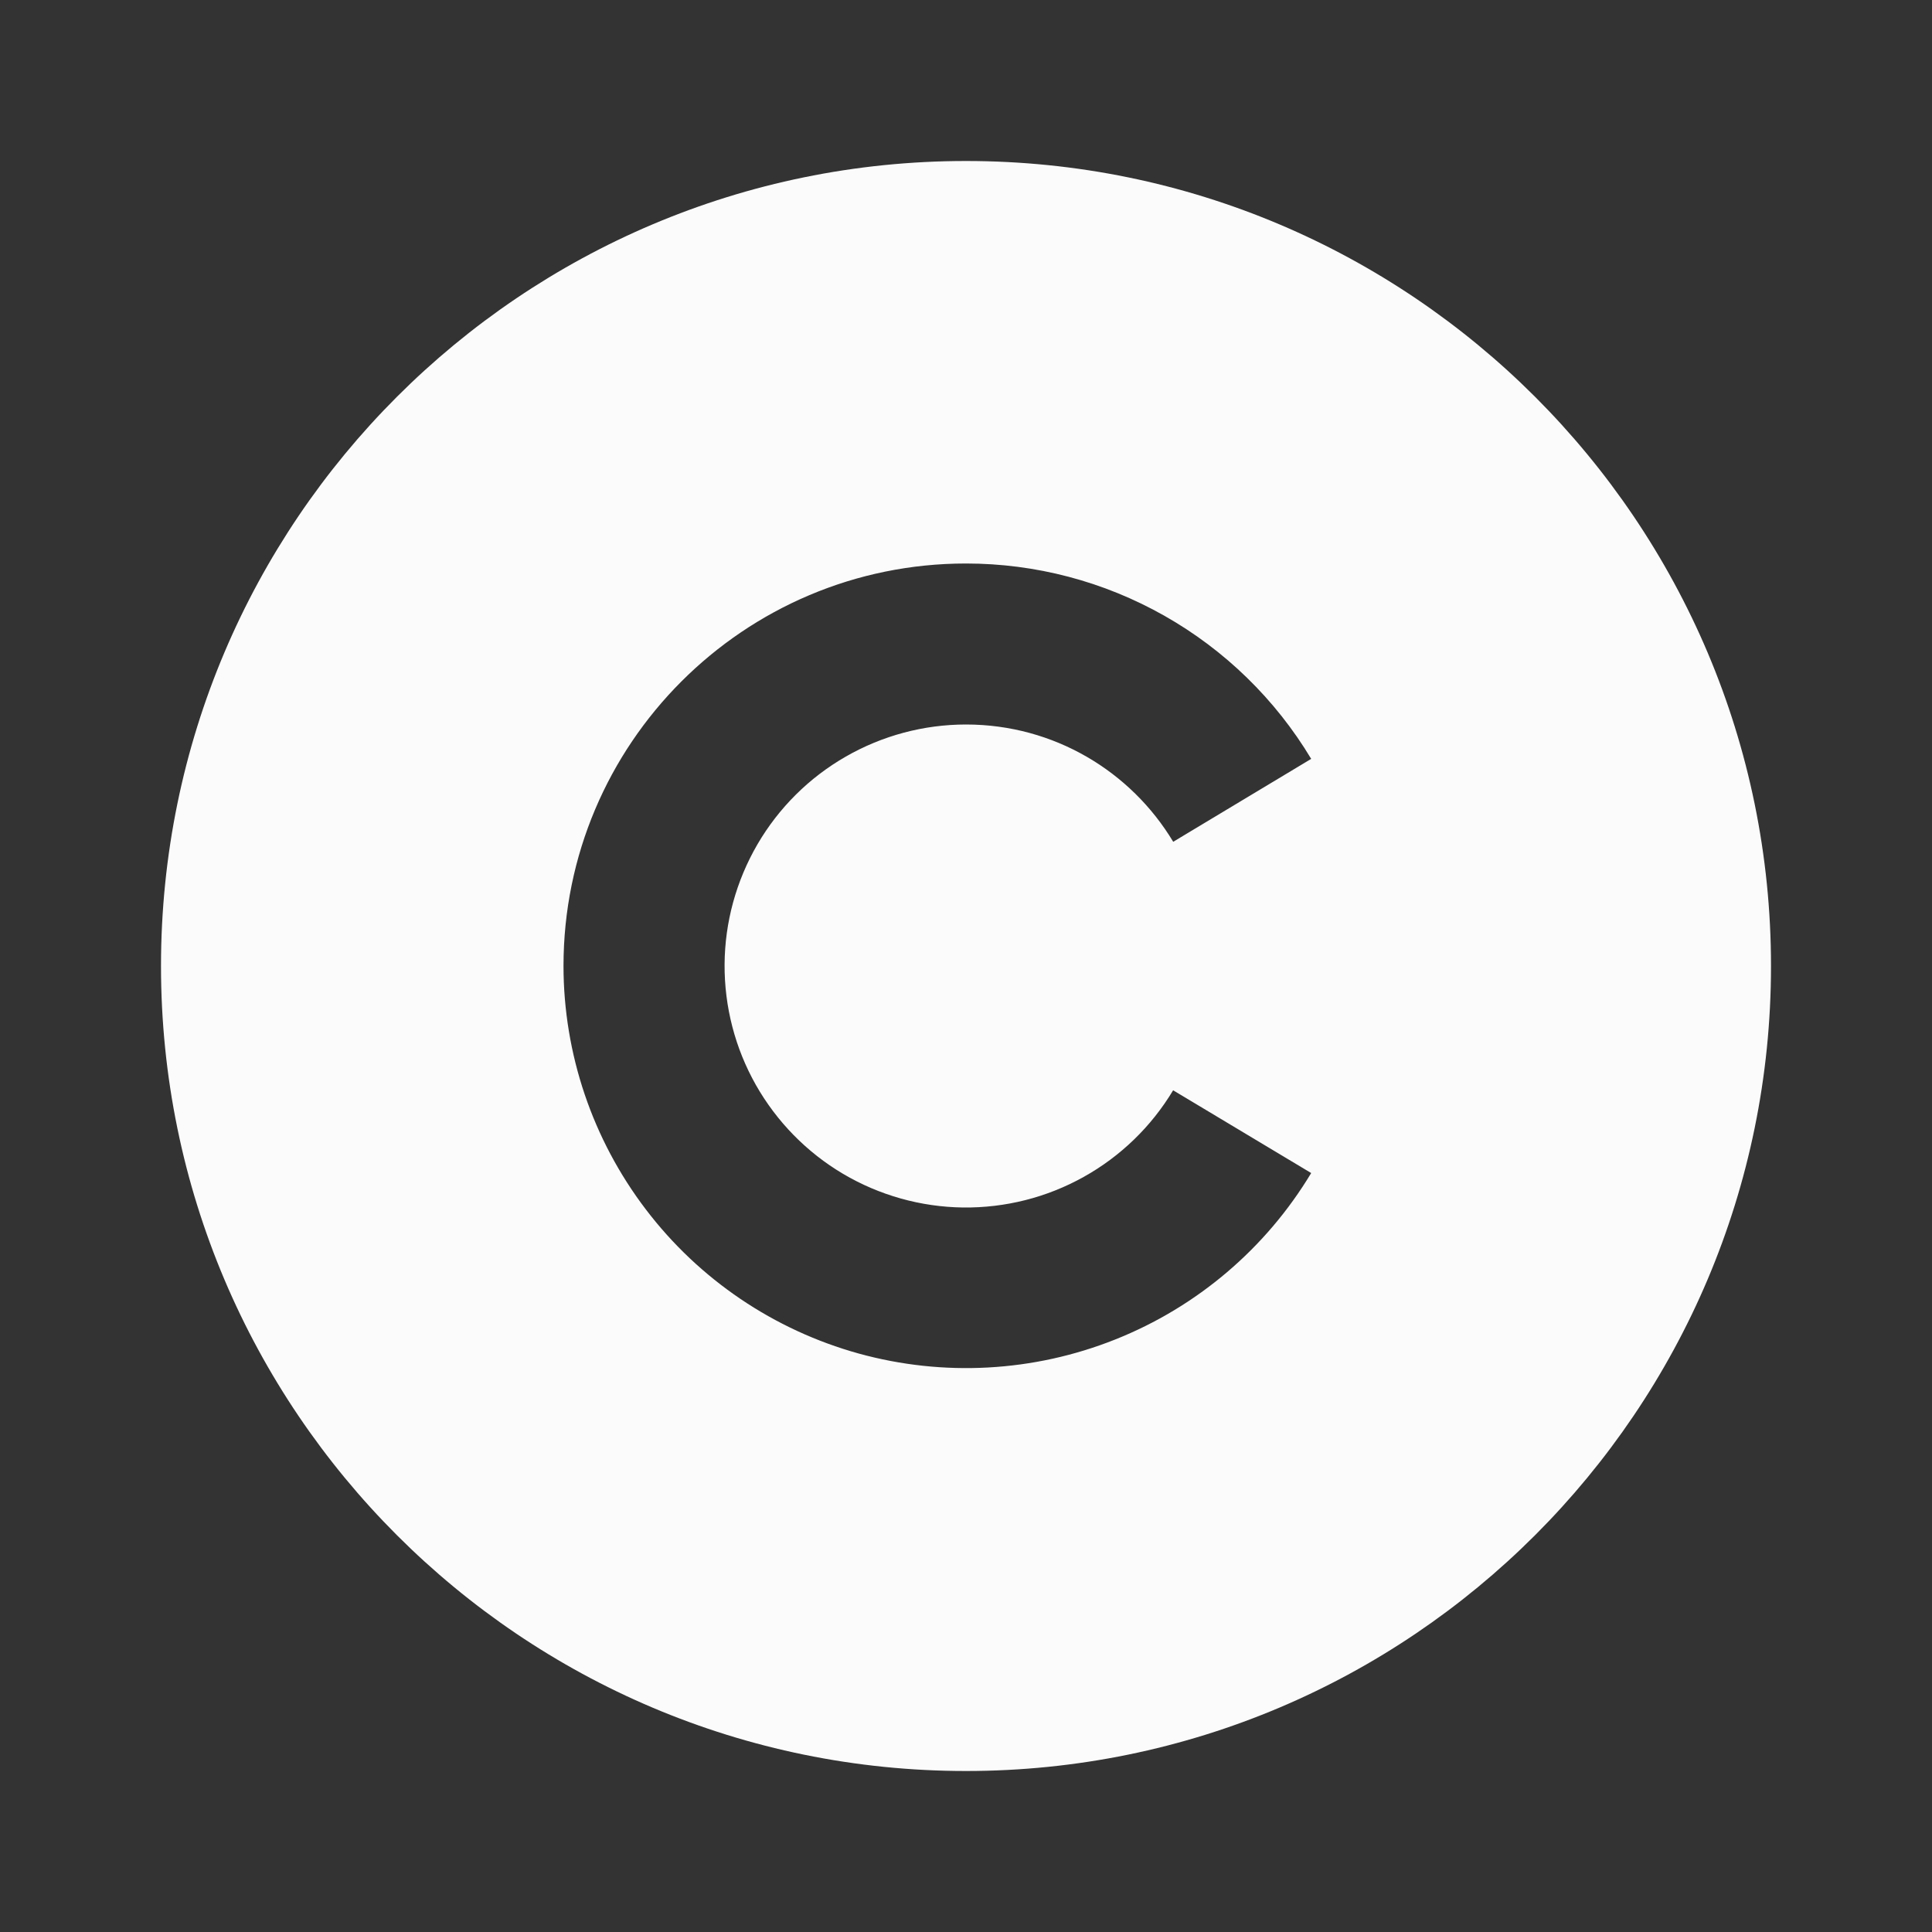 <svg width="24" height="24" viewBox="0 0 24 24" fill="none" xmlns="http://www.w3.org/2000/svg">
<rect x="0" y="0" width="24" height="24" fill="#333333" stroke="none"/>
<path d="M12 2C17.52 2 22 6.48 22 12C22 17.52 17.52 22 12 22C6.48 22 2 17.52 2 12C2 6.48 6.48 2 12 2ZM12 7C9.24 7 7 9.24 7 12C7.001 13.093 7.361 14.155 8.023 15.024C8.685 15.894 9.614 16.522 10.667 16.814C11.72 17.105 12.84 17.044 13.855 16.639C14.87 16.235 15.725 15.508 16.288 14.572L14.573 13.544C14.303 13.994 13.92 14.365 13.462 14.62C13.004 14.876 12.487 15.006 11.963 15C11.438 14.993 10.925 14.849 10.473 14.582C10.022 14.315 9.649 13.934 9.39 13.478C9.132 13.022 8.998 12.506 9.001 11.981C9.004 11.457 9.145 10.943 9.409 10.489C9.673 10.036 10.051 9.66 10.506 9.399C10.96 9.138 11.476 9 12 9C13.093 9 14.05 9.584 14.574 10.457L16.288 9.427C15.844 8.687 15.215 8.074 14.464 7.649C13.712 7.223 12.864 7 12 7Z" fill="#FBFBFB"/>
</svg>
